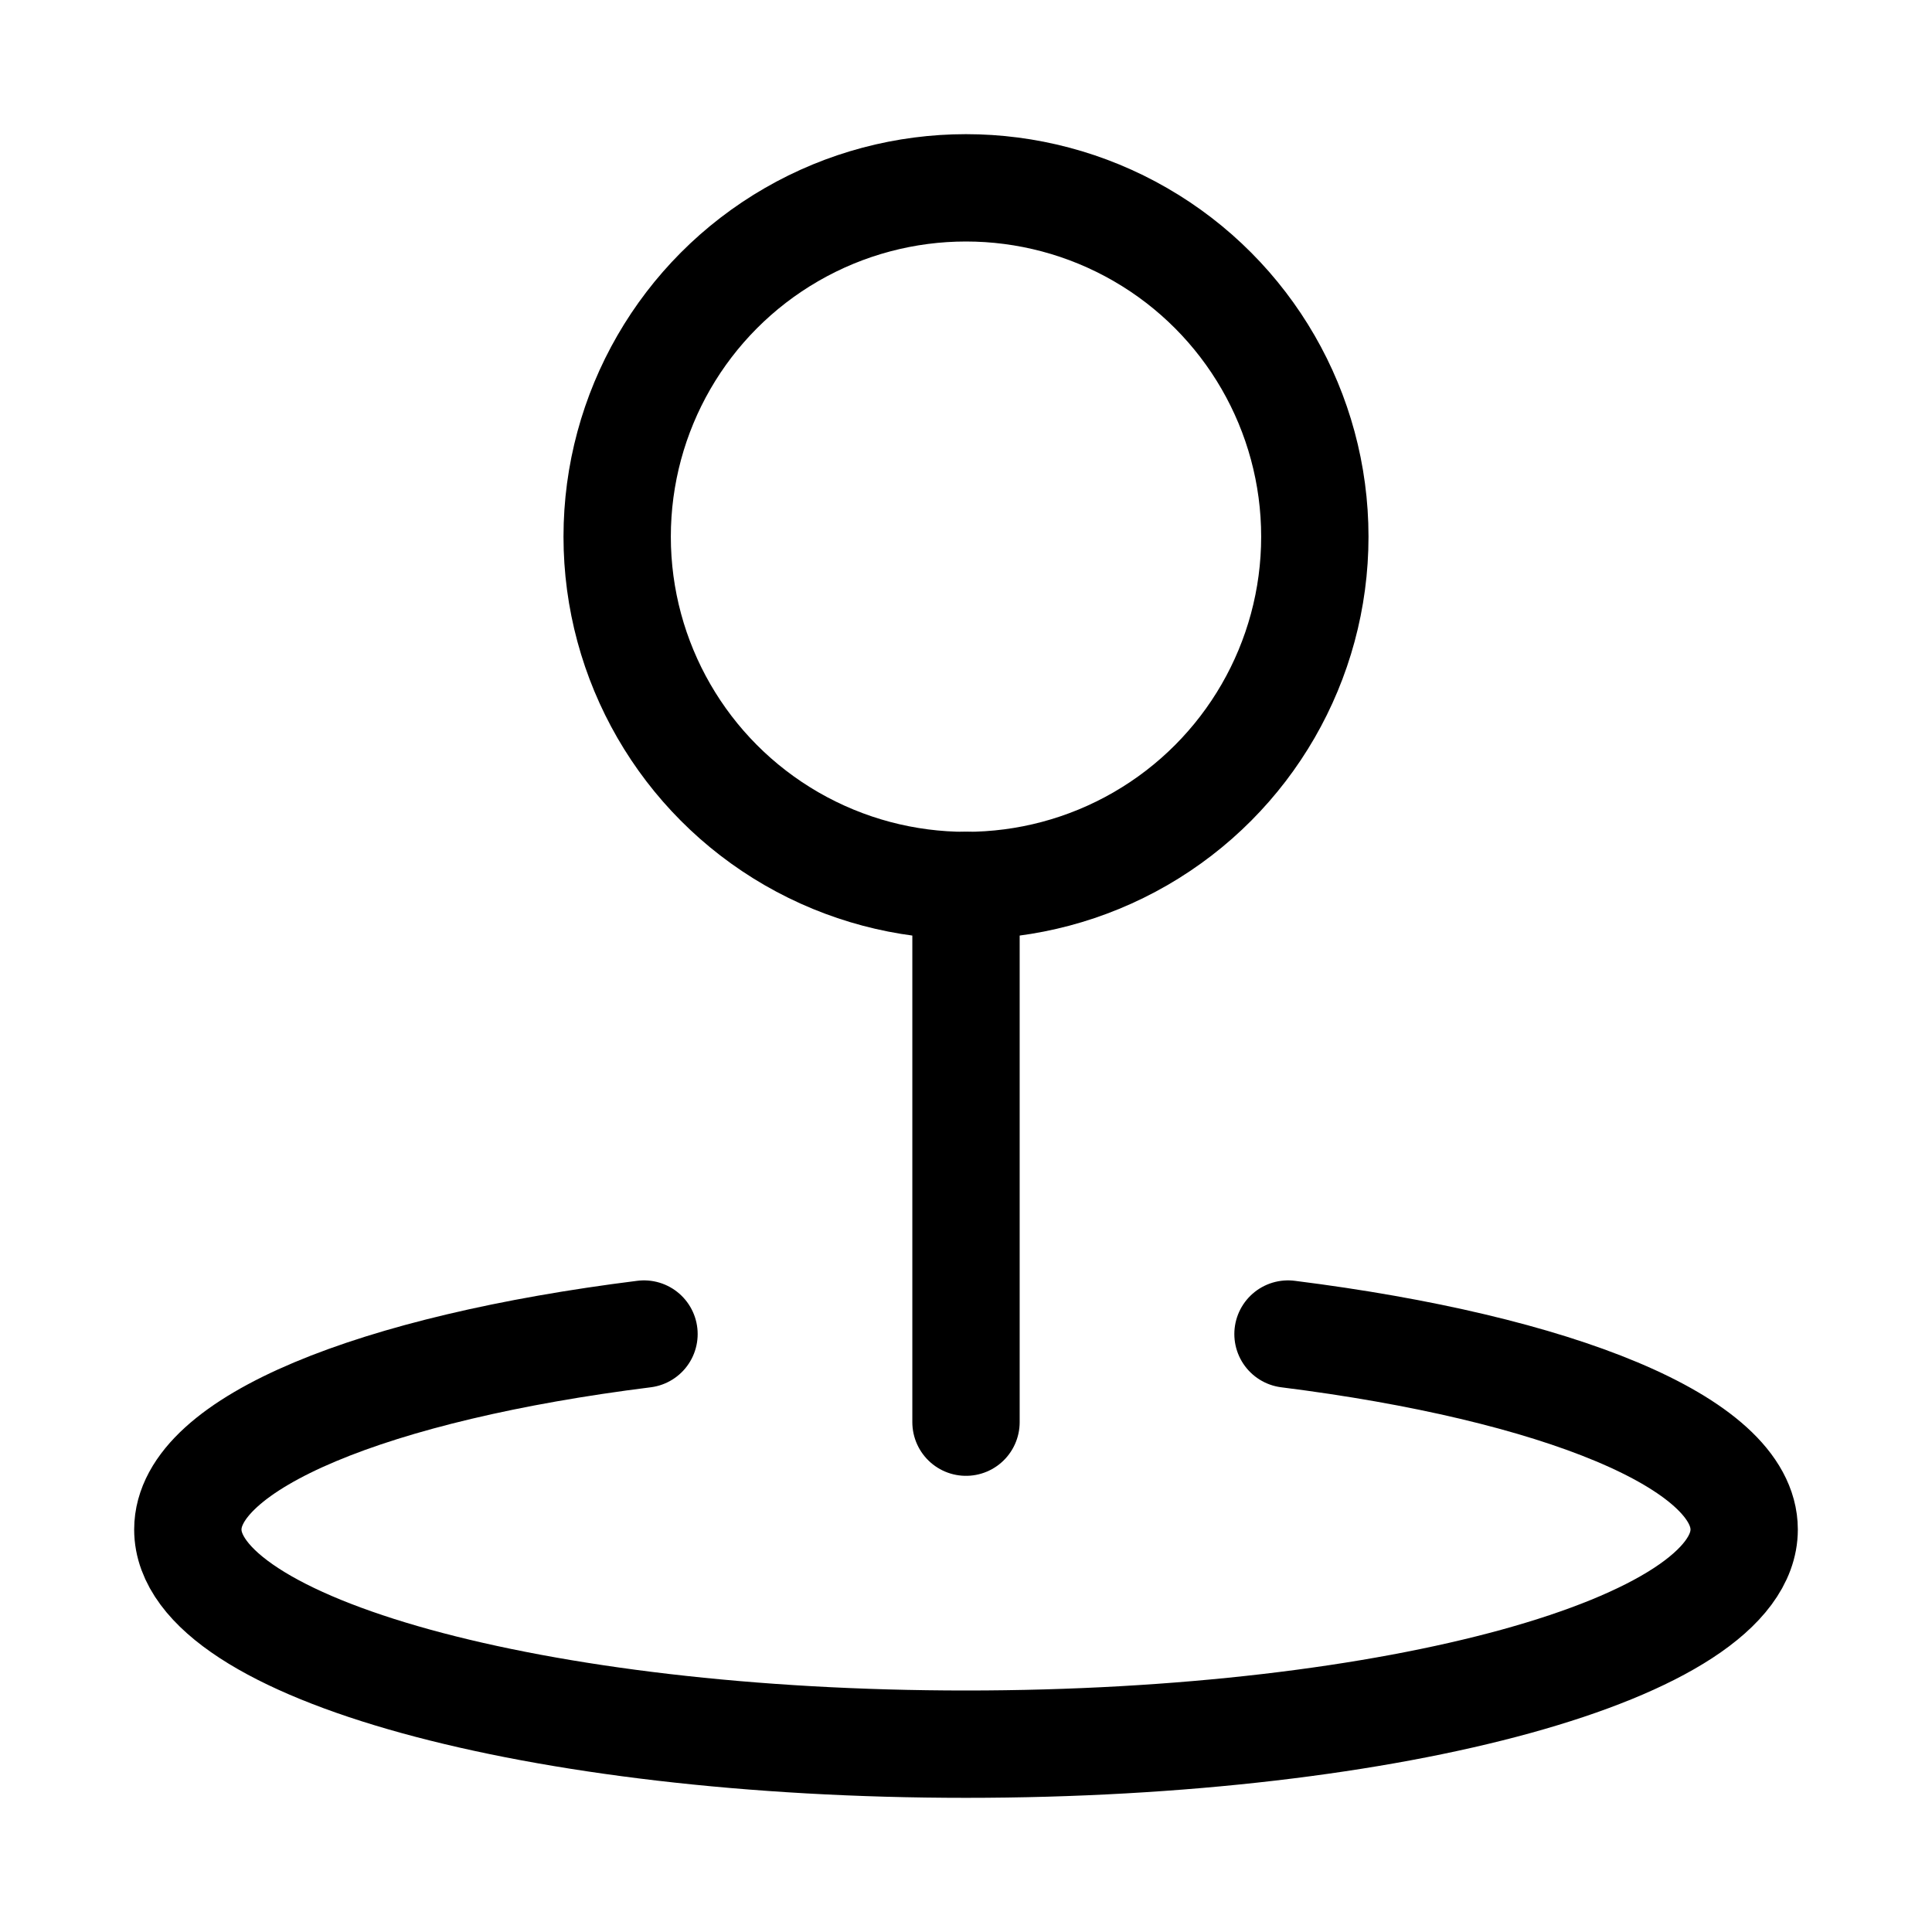 <svg xmlns="http://www.w3.org/2000/svg" height="18" width="18" viewBox="0 0 18 18"><title>location 2 2</title><g fill="none" stroke="currentColor" class="nc-icon-wrapper"><circle cx="9" cy="5" r="3.25" stroke-linecap="round" stroke-linejoin="round"></circle><line x1="9" y1="13.25" x2="9" y2="8.25" stroke-linecap="round" stroke-linejoin="round"></line><path d="M12,12.429c2.507,.315,4.25,1.012,4.25,1.821,0,1.105-3.246,2-7.25,2s-7.25-.895-7.25-2c0-.809,1.743-1.507,4.25-1.821" stroke-linecap="round" stroke-linejoin="round" stroke="currentColor"></path></g></svg>